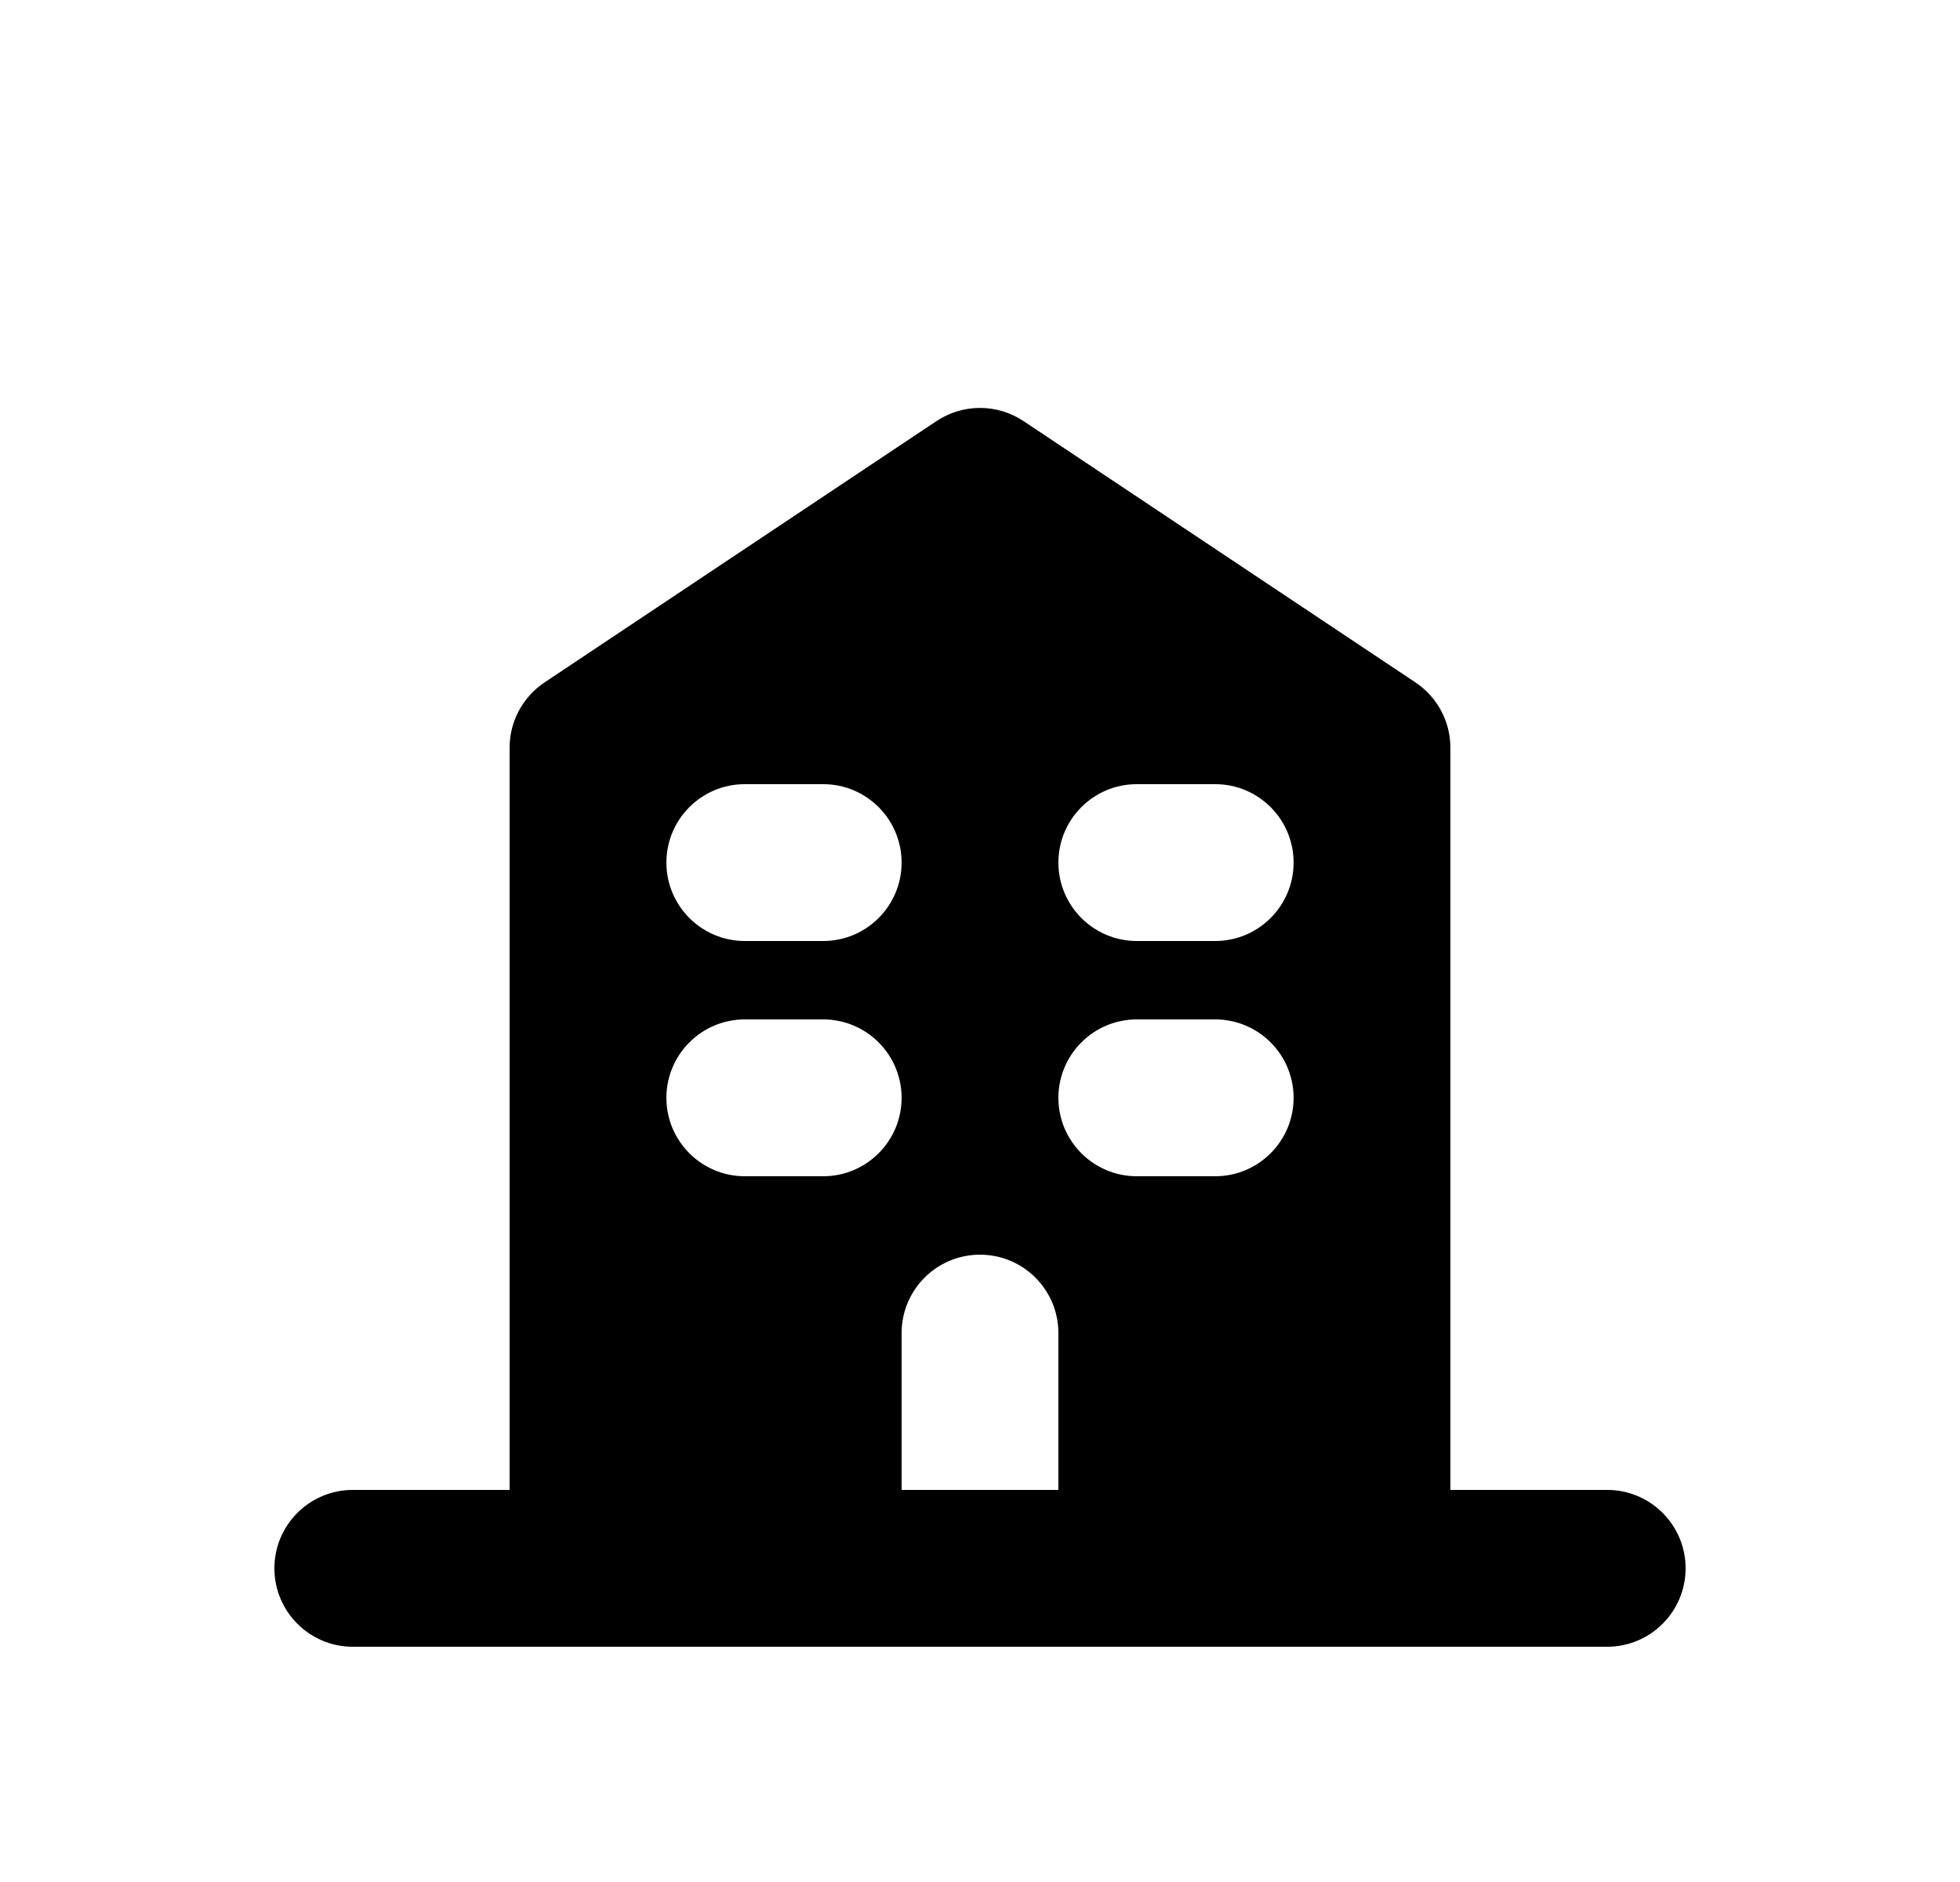 <svg width="25" height="24" viewBox="0 0 25 24" fill="none" xmlns="http://www.w3.org/2000/svg">
<path fill-rule="evenodd" clip-rule="evenodd" d="M18.5 19H20.5C21.052 19 21.5 19.448 21.5 20C21.5 20.552 21.052 21 20.5 21H4.5C3.948 21 3.5 20.552 3.5 20C3.5 19.448 3.948 19 4.5 19H6.5V9.535C6.5 9.201 6.667 8.889 6.945 8.703L11.945 5.37C12.281 5.146 12.719 5.146 13.055 5.37L18.055 8.703C18.333 8.889 18.5 9.201 18.5 9.535V19ZM11.5 19H13.5V17C13.5 16.448 13.052 16 12.5 16C11.948 16 11.5 16.448 11.5 17V19ZM15.5 15C16.052 15 16.5 14.552 16.5 14C16.5 13.448 16.052 13 15.5 13H14.5C13.948 13 13.5 13.448 13.5 14C13.5 14.552 13.948 15 14.5 15H15.5ZM16.5 11C16.5 11.552 16.052 12 15.5 12H14.5C13.948 12 13.5 11.552 13.5 11C13.5 10.448 13.948 10 14.5 10H15.5C16.052 10 16.5 10.448 16.5 11ZM10.5 15C11.052 15 11.5 14.552 11.5 14C11.5 13.448 11.052 13 10.5 13H9.5C8.948 13 8.5 13.448 8.5 14C8.5 14.552 8.948 15 9.5 15H10.5ZM11.5 11C11.5 11.552 11.052 12 10.5 12H9.5C8.948 12 8.5 11.552 8.5 11C8.5 10.448 8.948 10 9.5 10H10.5C11.052 10 11.5 10.448 11.5 11Z" fill="black"/>
</svg>

